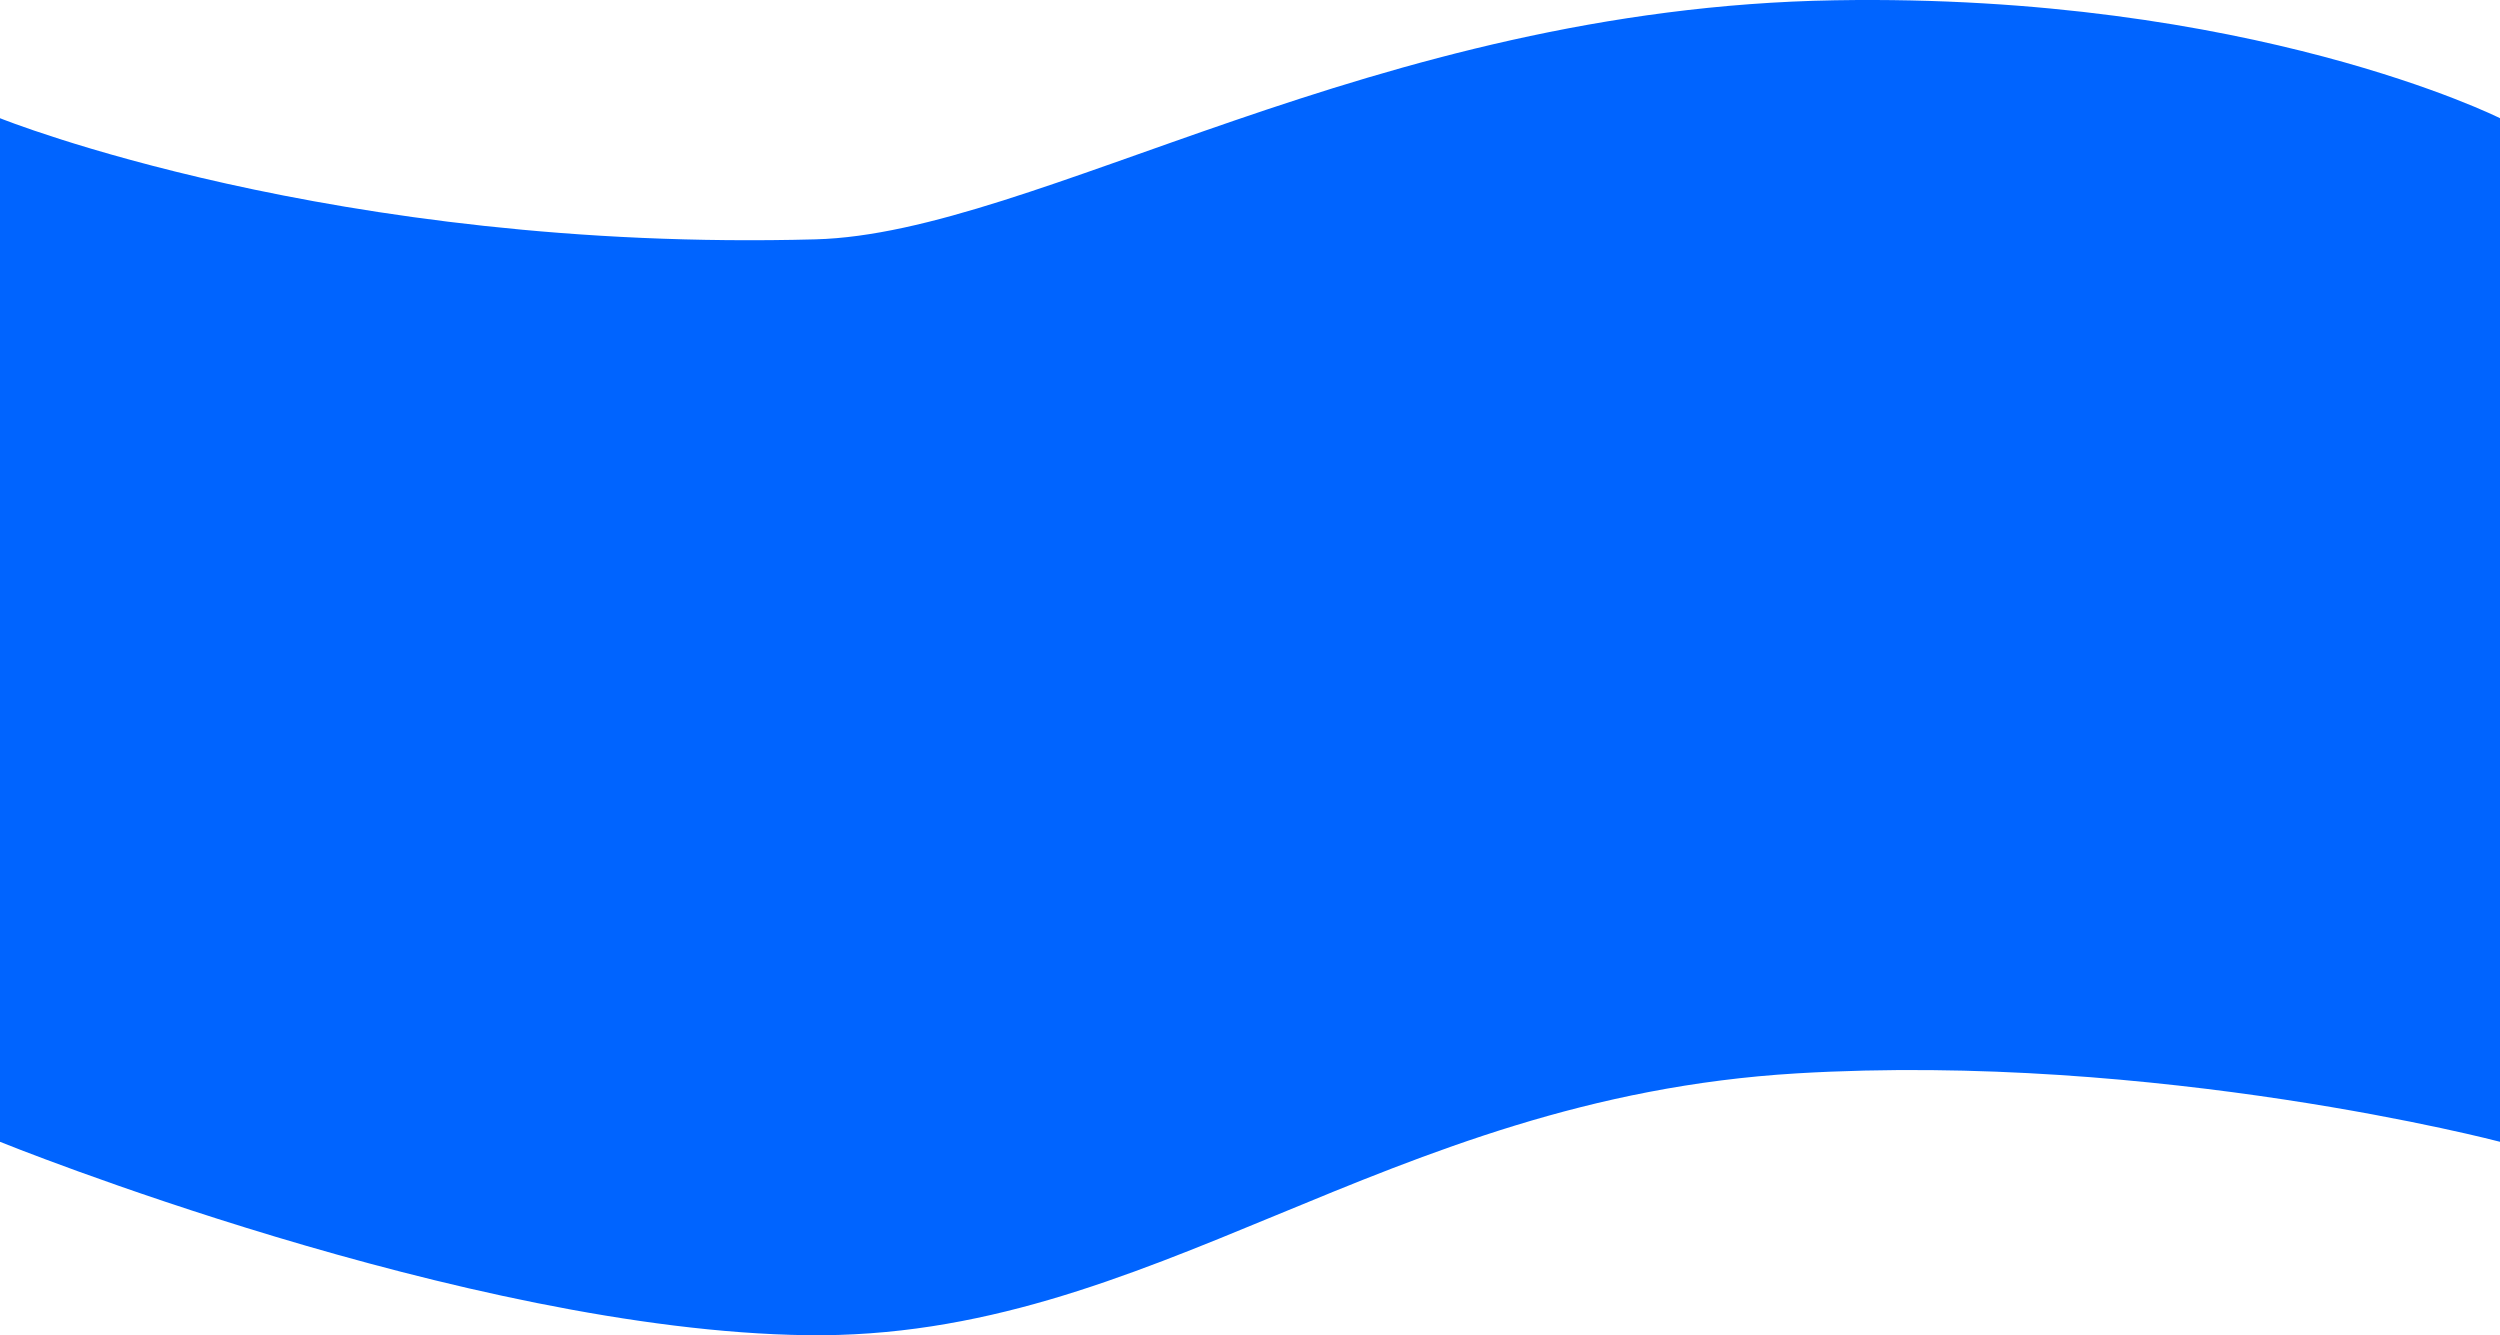 <svg version="1.1" xmlns="http://www.w3.org/2000/svg" xmlns:xlink="http://www.w3.org/1999/xlink" width="353.333" height="188.717" viewBox="0,0,353.333,188.717"><g transform="translate(-65.133,-68.99)"><g data-paper-data="{&quot;isPaintingLayer&quot;:true}" fill="#0064ff" fill-rule="nonzero" stroke="none" stroke-width="0" stroke-linecap="butt" stroke-linejoin="miter" stroke-miterlimit="10" stroke-dasharray="" stroke-dashoffset="0" style="mix-blend-mode: normal"><path d="M65.133,230.363v-144.667c0,0 47.047,18.971 115.271,17.121c31.172,-0.845 78.692,-32.685 144.062,-33.788c58.816,-0.992 94,16.667 94,16.667v144.667c0,0 -48.278,-12.716 -99.379,-9.671c-58.756,3.502 -90.942,37.671 -139.955,37.005c-48.147,-0.655 -114,-27.333 -114,-27.333z"/></g></g></svg>